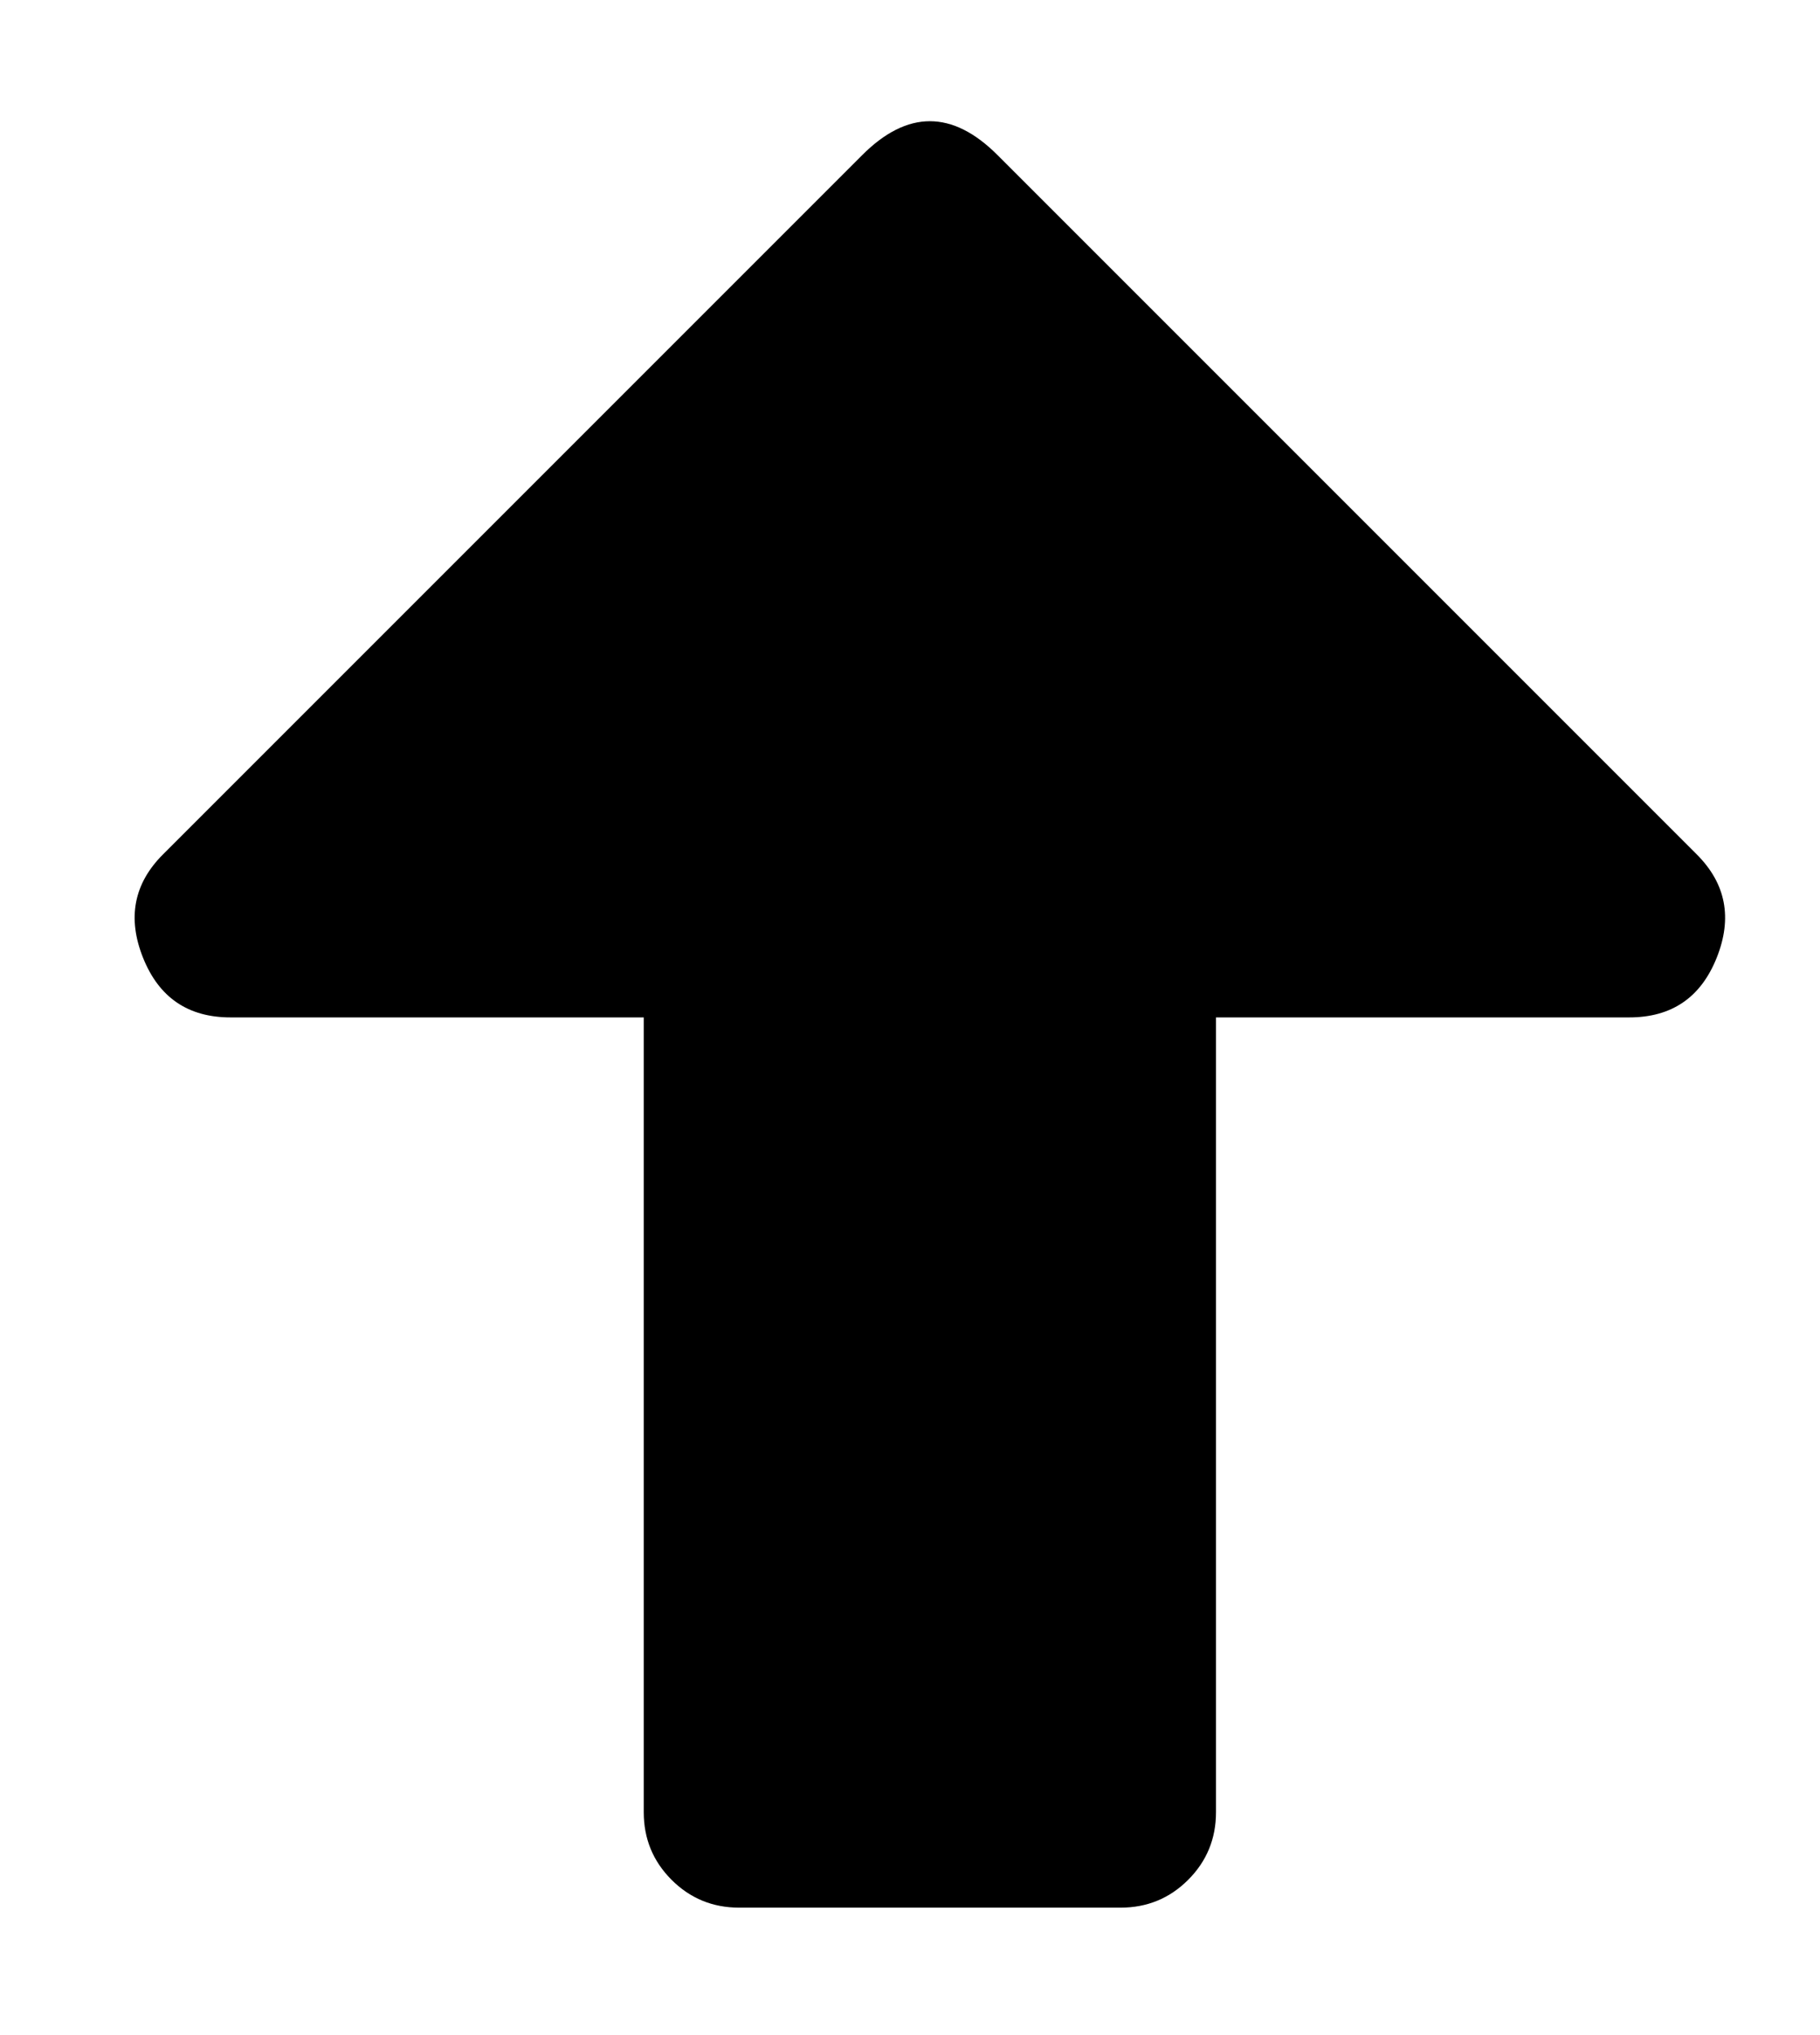 <?xml version="1.0" standalone="no"?>
<!DOCTYPE svg PUBLIC "-//W3C//DTD SVG 1.1//EN" "http://www.w3.org/Graphics/SVG/1.1/DTD/svg11.dtd" >
<svg xmlns="http://www.w3.org/2000/svg" xmlns:xlink="http://www.w3.org/1999/xlink" version="1.1" viewBox="-10 0 458 512">
   <path fill="currentColor"
d="M272 480h-96q-10 0 -17 -7t-7 -17v-200h-104q-16 0 -22 -15t5 -26l176 -176q17 -17 34 0l176 176q11 11 5 26t-22 15h-104v200q0 10 -7 17t-17 7z" />
</svg>

